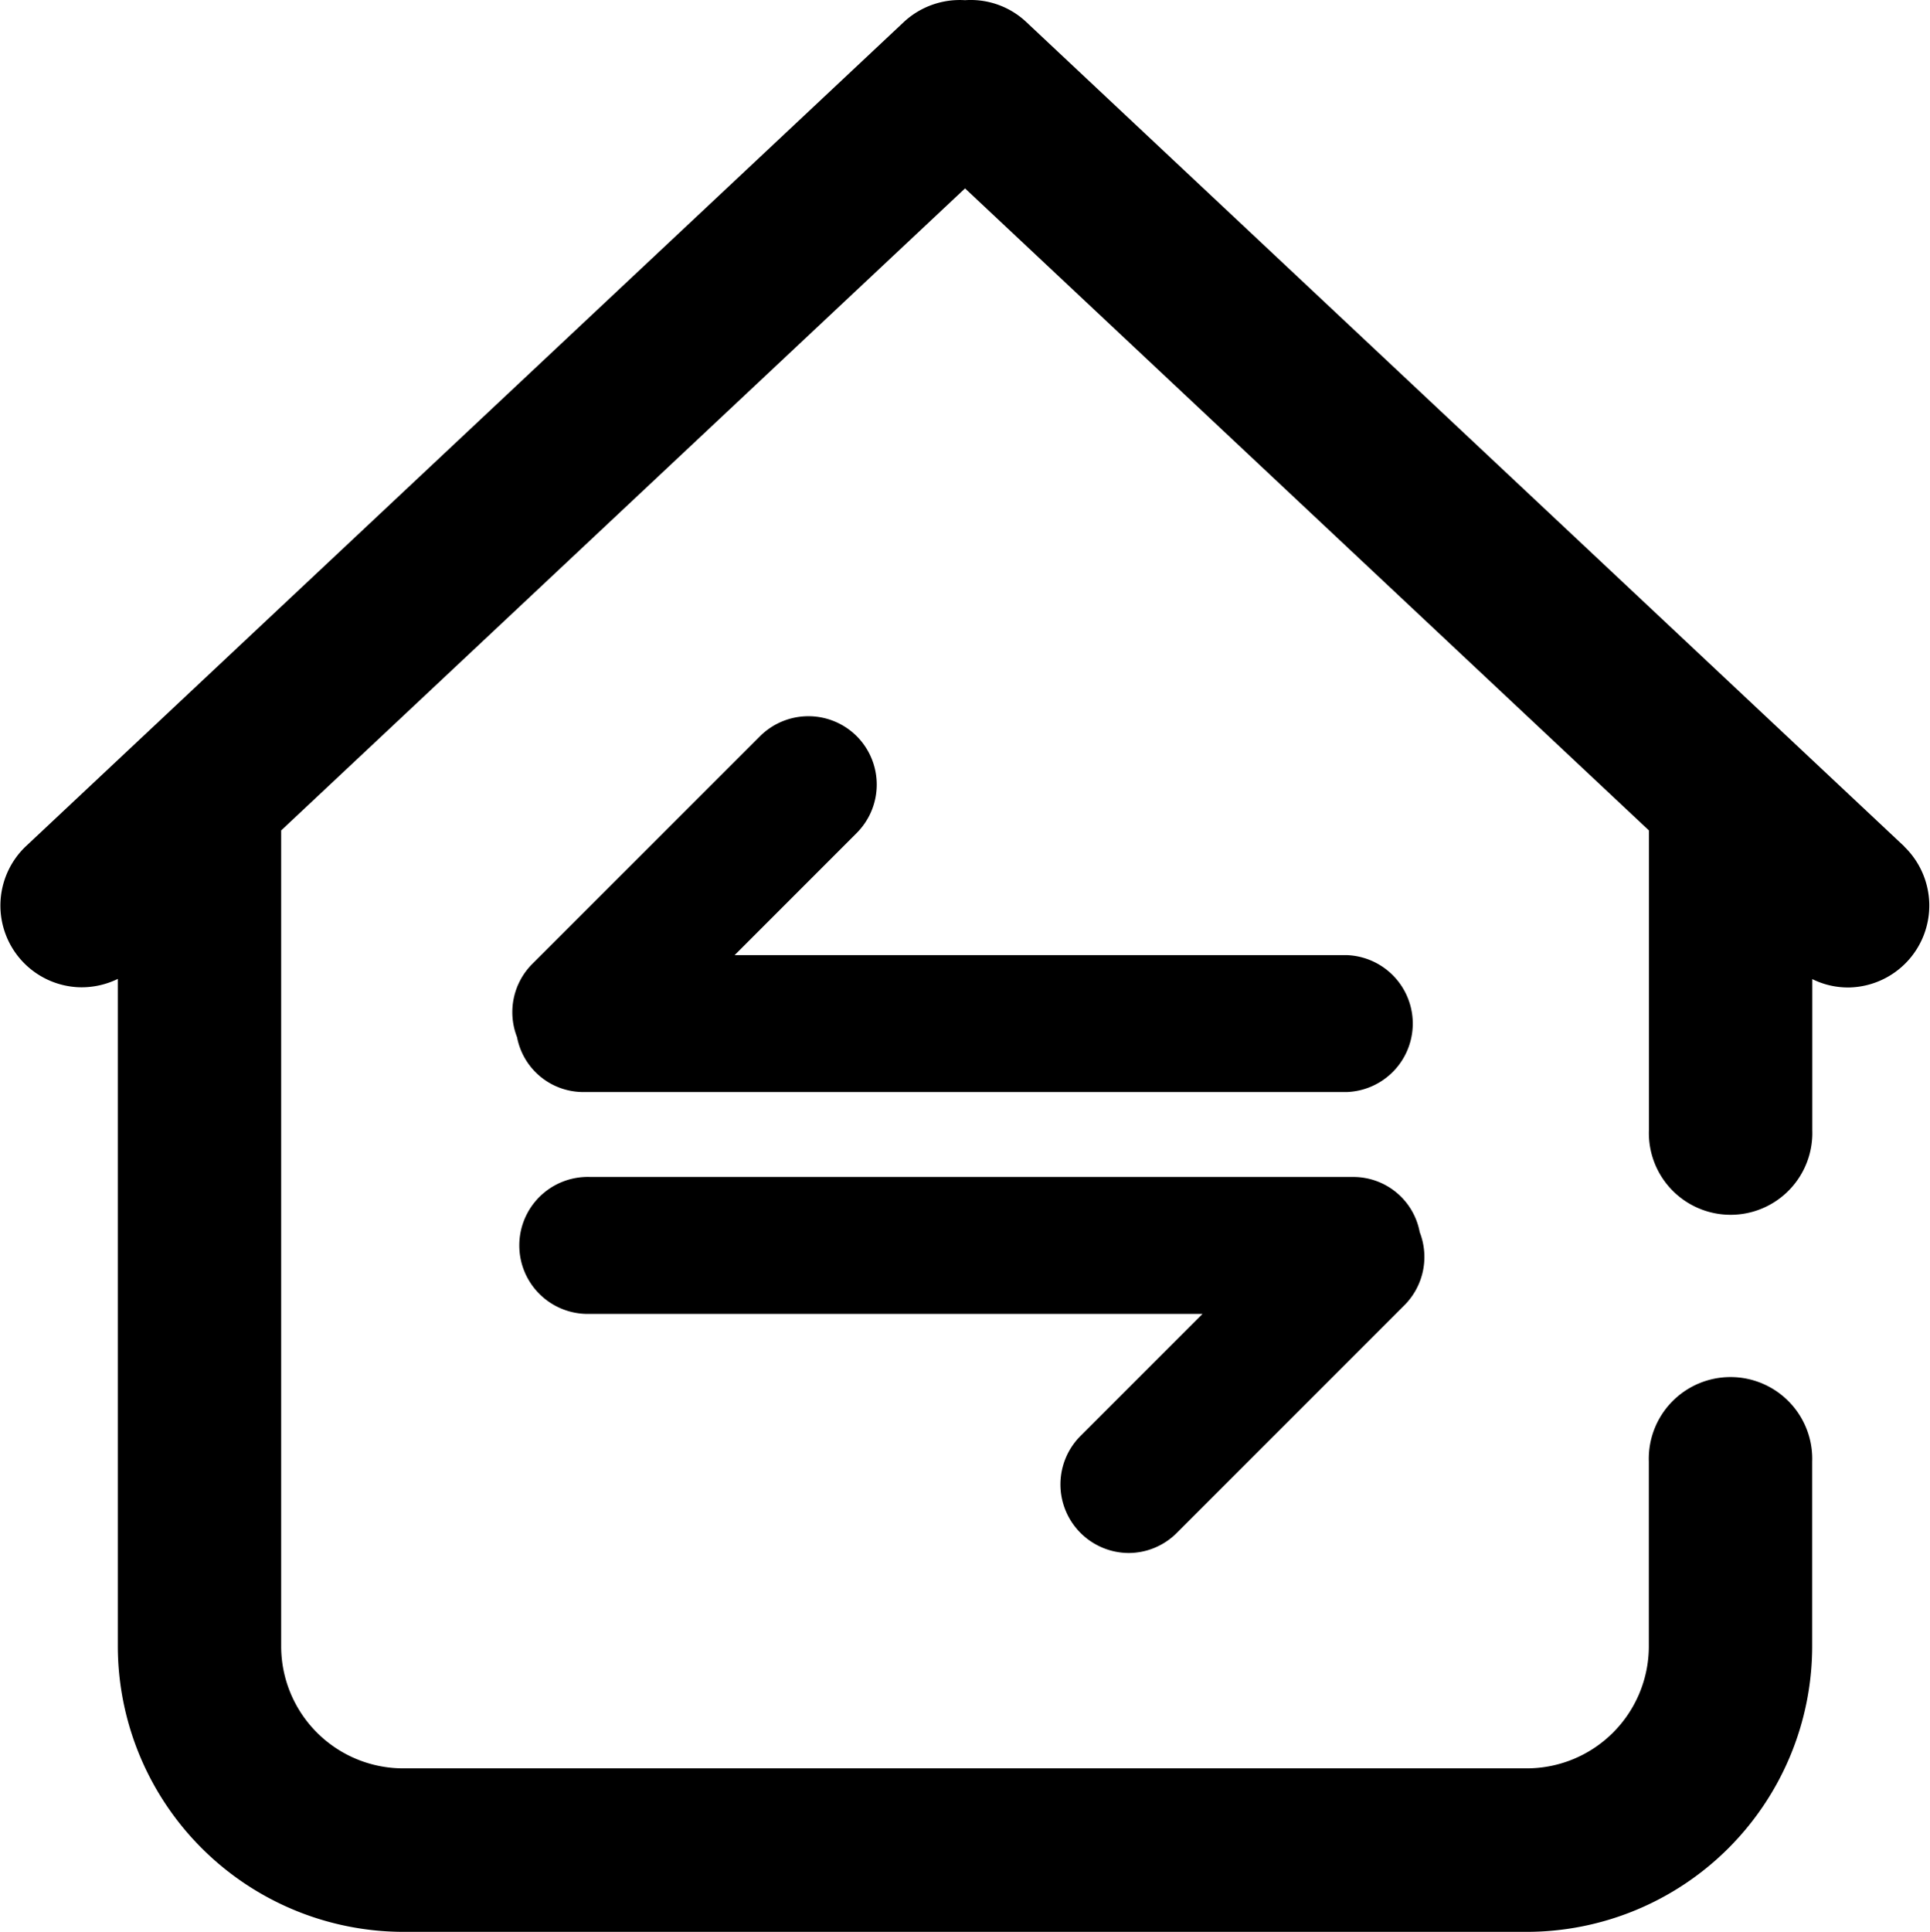 <svg xmlns="http://www.w3.org/2000/svg" width="20.545" height="20.564" viewBox="0 0 20.545 20.564">
  <g id="组_518" data-name="组 518" transform="translate(-238.16 -436.01)">
    <g id="组_507" data-name="组 507" transform="translate(243.615 443.629)">
      <path id="路径_432" data-name="路径 432" class="cls-1" d="M277.588,494.034h8.129a.729.729,0,0,0,0-1.457H279.2l1.3-1.3a.729.729,0,0,0,0-1.03h0a.729.729,0,0,0-1.029,0l-2.425,2.424a.727.727,0,0,0-.162.779A.718.718,0,0,0,277.588,494.034Z" transform="translate(-276.835 -490.031)"/>
      <path id="路径_433" data-name="路径 433" class="cls-1" d="M287.093,525.411a.719.719,0,0,0-.7-.587h-8.129a.729.729,0,1,0,0,1.457h6.517l-1.3,1.3a.73.73,0,0,0,.512,1.245h0a.725.725,0,0,0,.515-.215l2.425-2.425A.727.727,0,0,0,287.093,525.411Z" transform="translate(-277.435 -519.917)"/>
    </g>
    <path id="路径_434" data-name="路径 434" class="cls-1" d="M258.433,445.02l-9.354-8.781a.863.863,0,0,0-.646-.227.875.875,0,0,0-.648.229l-9.35,8.776a.87.87,0,0,0,.567,1.5.878.878,0,0,0,.412-.089v7.109a3.045,3.045,0,0,0,3.04,3.033h11.953a3.042,3.042,0,0,0,3.044-3.034v-1.971a.87.87,0,1,0-1.739,0v1.971a1.3,1.3,0,0,1-1.3,1.294H242.453a1.3,1.3,0,0,1-1.3-1.294v-8.688l7.28-6.833,7.28,6.833v3.191a.87.87,0,1,0,1.739,0v-1.609a.854.854,0,0,0,.4.089.872.872,0,0,0,.578-1.5Z" transform="translate(0)"/>
  </g>
</svg>

